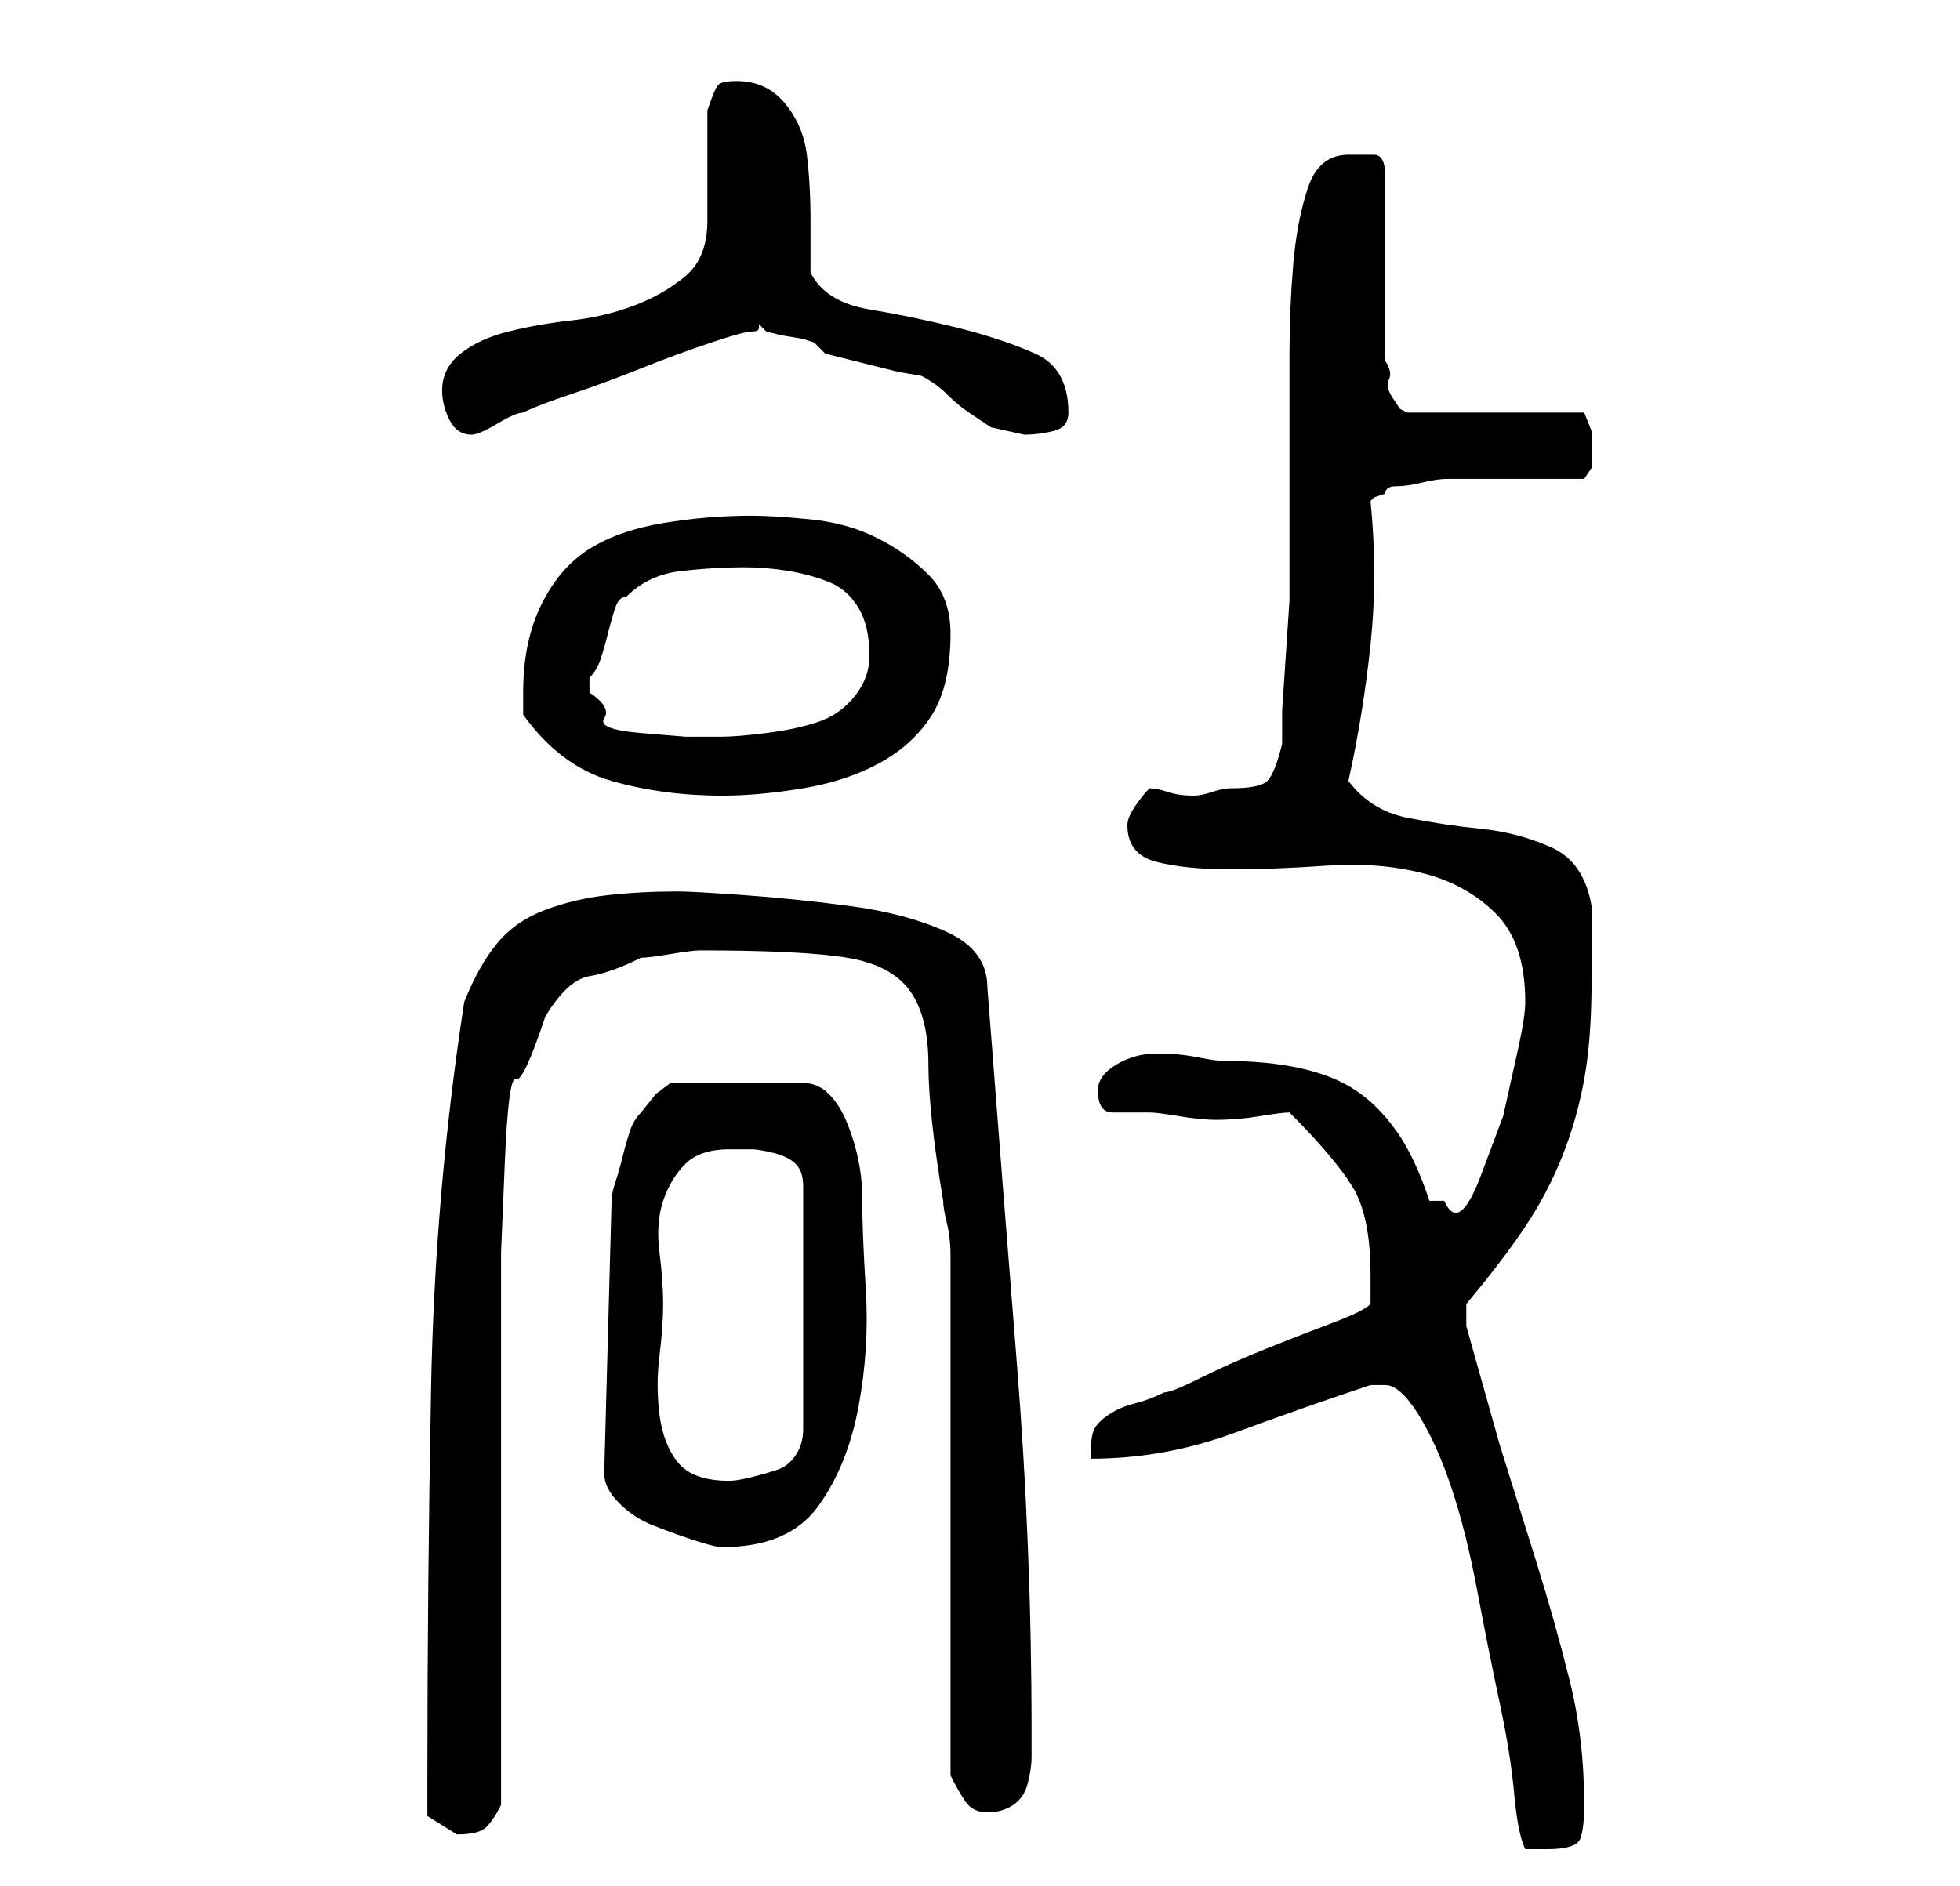 <?xml version="1.0" standalone="no"?>
<!DOCTYPE svg PUBLIC "-//W3C//DTD SVG 1.1//EN" "http://www.w3.org/Graphics/SVG/1.1/DTD/svg11.dtd" >
<svg xmlns="http://www.w3.org/2000/svg" xmlns:xlink="http://www.w3.org/1999/xlink" version="1.1" viewBox="-10 0 266 256">
   <path fill="currentColor"
d="M178 188q2 0 4.5 4t4.5 10t3.5 14t3 15t2 12.5t1.5 7.5h1h2q4 0 4.5 -1.5t0.5 -4.5q0 -9 -2 -17t-4.5 -16l-5 -16t-4.5 -16v-0.5v-1.5v-0.5v-0.5q5 -6 8 -10.5t5 -9.5t3 -10.5t1 -13.5v-5v-5q-1 -6 -5.5 -8t-9.5 -2.5t-10 -1.5t-8 -5q2 -9 3 -18.5t0 -19.5l0.5 -0.5
t1.5 -0.5q0 -1 1.5 -1t3.5 -0.5t3.5 -0.5h2.5h3h4h5.5h3.5t1 -1.5v-2.5v-2.5t-1 -2.5h-24l-1 -0.5t-1 -1.5t-0.5 -2.5t-0.5 -2.5v-25q0 -3 -1.5 -3h-3.5q-4 0 -5.5 4.5t-2 10.5t-0.5 12v9v4v6v6v3v5.5t-0.5 7.5t-0.5 7.5v4.5q-1 4 -2 5t-5 1q-1 0 -2.5 0.5t-2.5 0.5
q-2 0 -3.5 -0.5t-2.5 -0.5q-1 1 -2 2.5t-1 2.5q0 4 4 5t10 1t13 -0.5t13 1t10 5.5t4 12q0 2 -1 6.5l-2 9t-3 8t-5 3.5h-1h-1q-2 -6 -4.5 -9.5t-5.5 -5.5t-7.5 -3t-10.5 -1q-1 0 -3.5 -0.5t-5.5 -0.5t-5.5 1.5t-2.5 3.5q0 3 2 3h5q1 0 4 0.5t5 0.5q3 0 6 -0.5t4 -0.5
q6 6 8.5 10t2.5 12v4q-1 1 -5 2.5t-9 3.5t-9 4t-5 2q-2 1 -4 1.5t-3.5 1.5t-2 2t-0.5 4q10 0 19.5 -3.5t18.5 -6.5h2zM48 241v5.5t4 2.5q3 0 4 -1t2 -3v-8v-12v-13v-13v-12v-7v-10t0.5 -12t1.5 -11.5t4 -8.5q3 -5 6 -5.5t7 -2.5q1 0 4 -0.5t4 -0.5q14 0 20 1t8.5 4.5t2.5 10
t2 18.5q0 1 0.5 3t0.5 4.5v4v2.5v64q1 2 2 3.5t3 1.5t3.5 -1t2 -3t0.5 -3.5v-3.5q0 -25 -2 -50t-4 -51q0 -5 -5.5 -7.5t-13 -3.5t-14.5 -1.5t-9 -0.5q-5 0 -9.5 0.5t-8.5 2t-6.5 4.5t-4.5 8q-4 26 -4.5 52.5t-0.5 52.5zM72 200q0 2 2 4t4.5 3t5.5 2t4 1q9 0 13 -5.5
t5.5 -13.5t1 -16t-0.5 -13q0 -2 -0.5 -4.5t-1.5 -5t-2.5 -4t-3.5 -1.5h-18l-2 1.5t-2 2.5q-1 1 -1.5 2.5t-1 3.5t-1 3.5t-0.5 2.5zM80 177q0 -3 -0.5 -7t0.5 -7t3 -5t6 -2h3q1 0 3 0.5t3 1.5t1 3v33q0 2 -1 3.5t-2.5 2t-3.5 1t-3 0.5q-5 0 -7 -2.5t-2.5 -6.5t0 -8t0.5 -7z
M61 97q5 7 12 9t15 2q5 0 11 -1t10.5 -3.5t7 -6.5t2.5 -11q0 -5 -3 -8t-7 -5t-9 -2.5t-8 -0.5q-6 0 -12 1t-10 3.5t-6.5 7.5t-2.5 12v3zM70 94v-1v-1q1 -1 1.5 -2.5t1 -3.5t1 -3.5t1.5 -1.5q3 -3 7.5 -3.5t8.5 -0.5q3 0 6 0.5t5.5 1.5t4 3.5t1.5 6.5q0 3 -2 5.5t-5 3.5
t-7 1.5t-6 0.5h-5t-6 -0.5t-5 -2t-2 -3.5zM50 53q0 2 1 4t3 2q1 0 3.5 -1.5t3.5 -1.5q2 -1 6.5 -2.5t9.5 -3.5t9.5 -3.5t5.5 -1.5t1 -0.5v-0.5l0.5 0.5l0.5 0.5l2 0.5t3 0.5l1.5 0.5t1.5 1.5l2 0.5l4 1l4 1t3 0.5q2 1 3.5 2.5t3 2.5l3 2t4.5 1q2 0 4 -0.5t2 -2.5
q0 -6 -4.5 -8t-10.5 -3.5t-12 -2.5t-8 -5v-7q0 -5 -0.5 -9t-3 -7t-6.5 -3q-2 0 -2.5 0.5t-1.5 3.5v3v5v4v3q0 5 -3 7.5t-7 4t-8.5 2t-8.5 1.5t-6.5 3t-2.5 5z" />
</svg>
